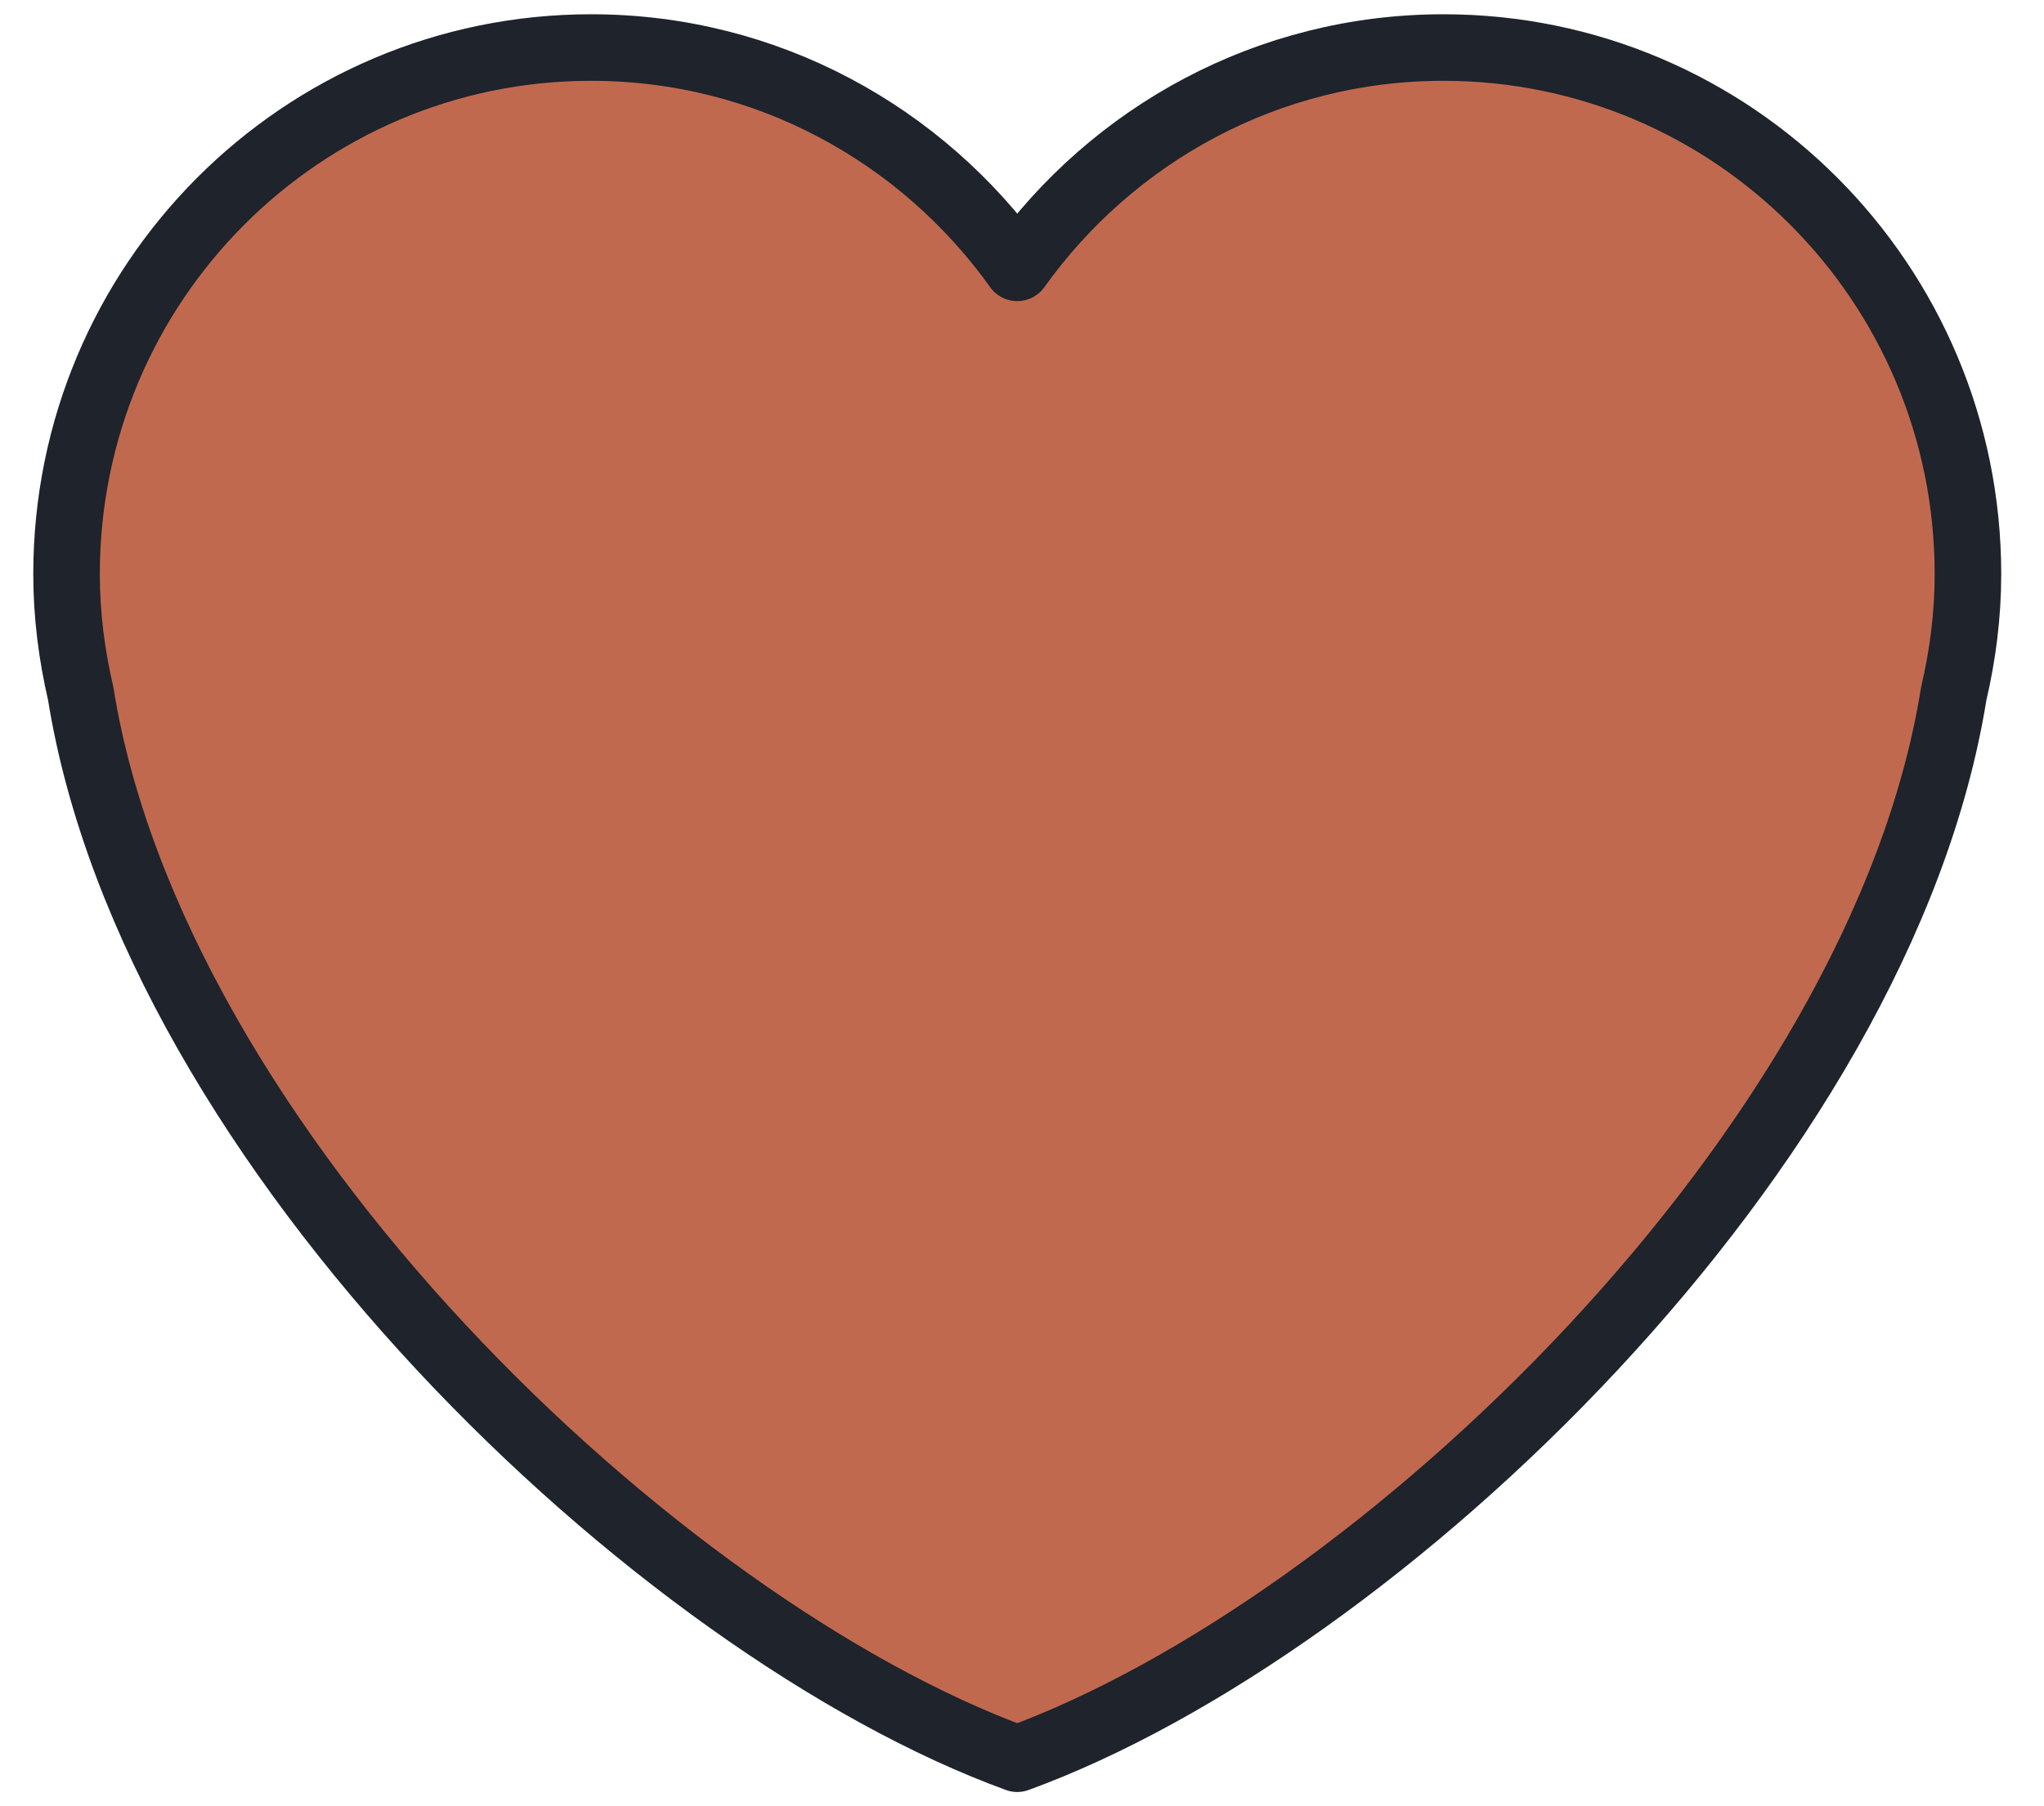 <svg width="43" height="38" viewBox="0 0 43 38" fill="none" xmlns="http://www.w3.org/2000/svg">
<path id="Vector" d="M41.4 12.078C41.4 5.96 36.46 1 30.367 1C26.667 1 23.403 2.833 21.4 5.635C19.398 2.833 16.133 1 12.435 1C6.341 1 1.4 5.958 1.4 12.078C1.4 12.944 1.51 13.784 1.698 14.593C3.23 24.15 13.814 34.232 21.4 37C28.985 34.232 39.571 24.15 41.101 14.594C41.291 13.785 41.4 12.945 41.4 12.078Z" fill="#C1694F" stroke="#1E232C" stroke-width="1.4" stroke-linejoin="round"/>
</svg>
